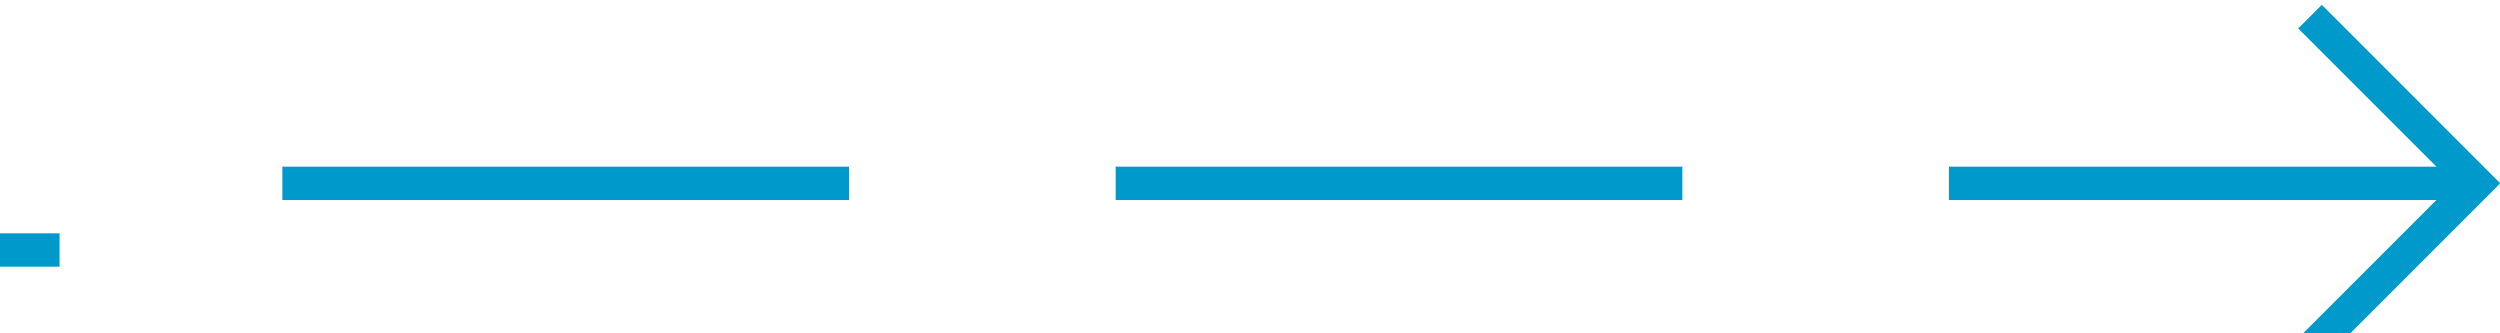 ﻿<?xml version="1.0" encoding="utf-8"?>
<svg version="1.1" xmlns:xlink="http://www.w3.org/1999/xlink" width="75px" height="10px" preserveAspectRatio="xMinYMid meet" viewBox="538 444  75 8" xmlns="http://www.w3.org/2000/svg">
  <path d="M 474.5 453.5  A 3 3 0 0 1 477.5 450.5 L 542 450.5  A 1 1 0 0 0 543.5 449.5 A 1 1 0 0 1 544.5 448.5 L 612 448.5  " stroke-width="1" stroke-dasharray="17,8" stroke="#0099cc" fill="none" />
  <path d="M 606.946 443.854  L 611.593 448.5  L 606.946 453.146  L 607.654 453.854  L 612.654 448.854  L 613.007 448.5  L 612.654 448.146  L 607.654 443.146  L 606.946 443.854  Z " fill-rule="nonzero" fill="#0099cc" stroke="none" />
</svg>